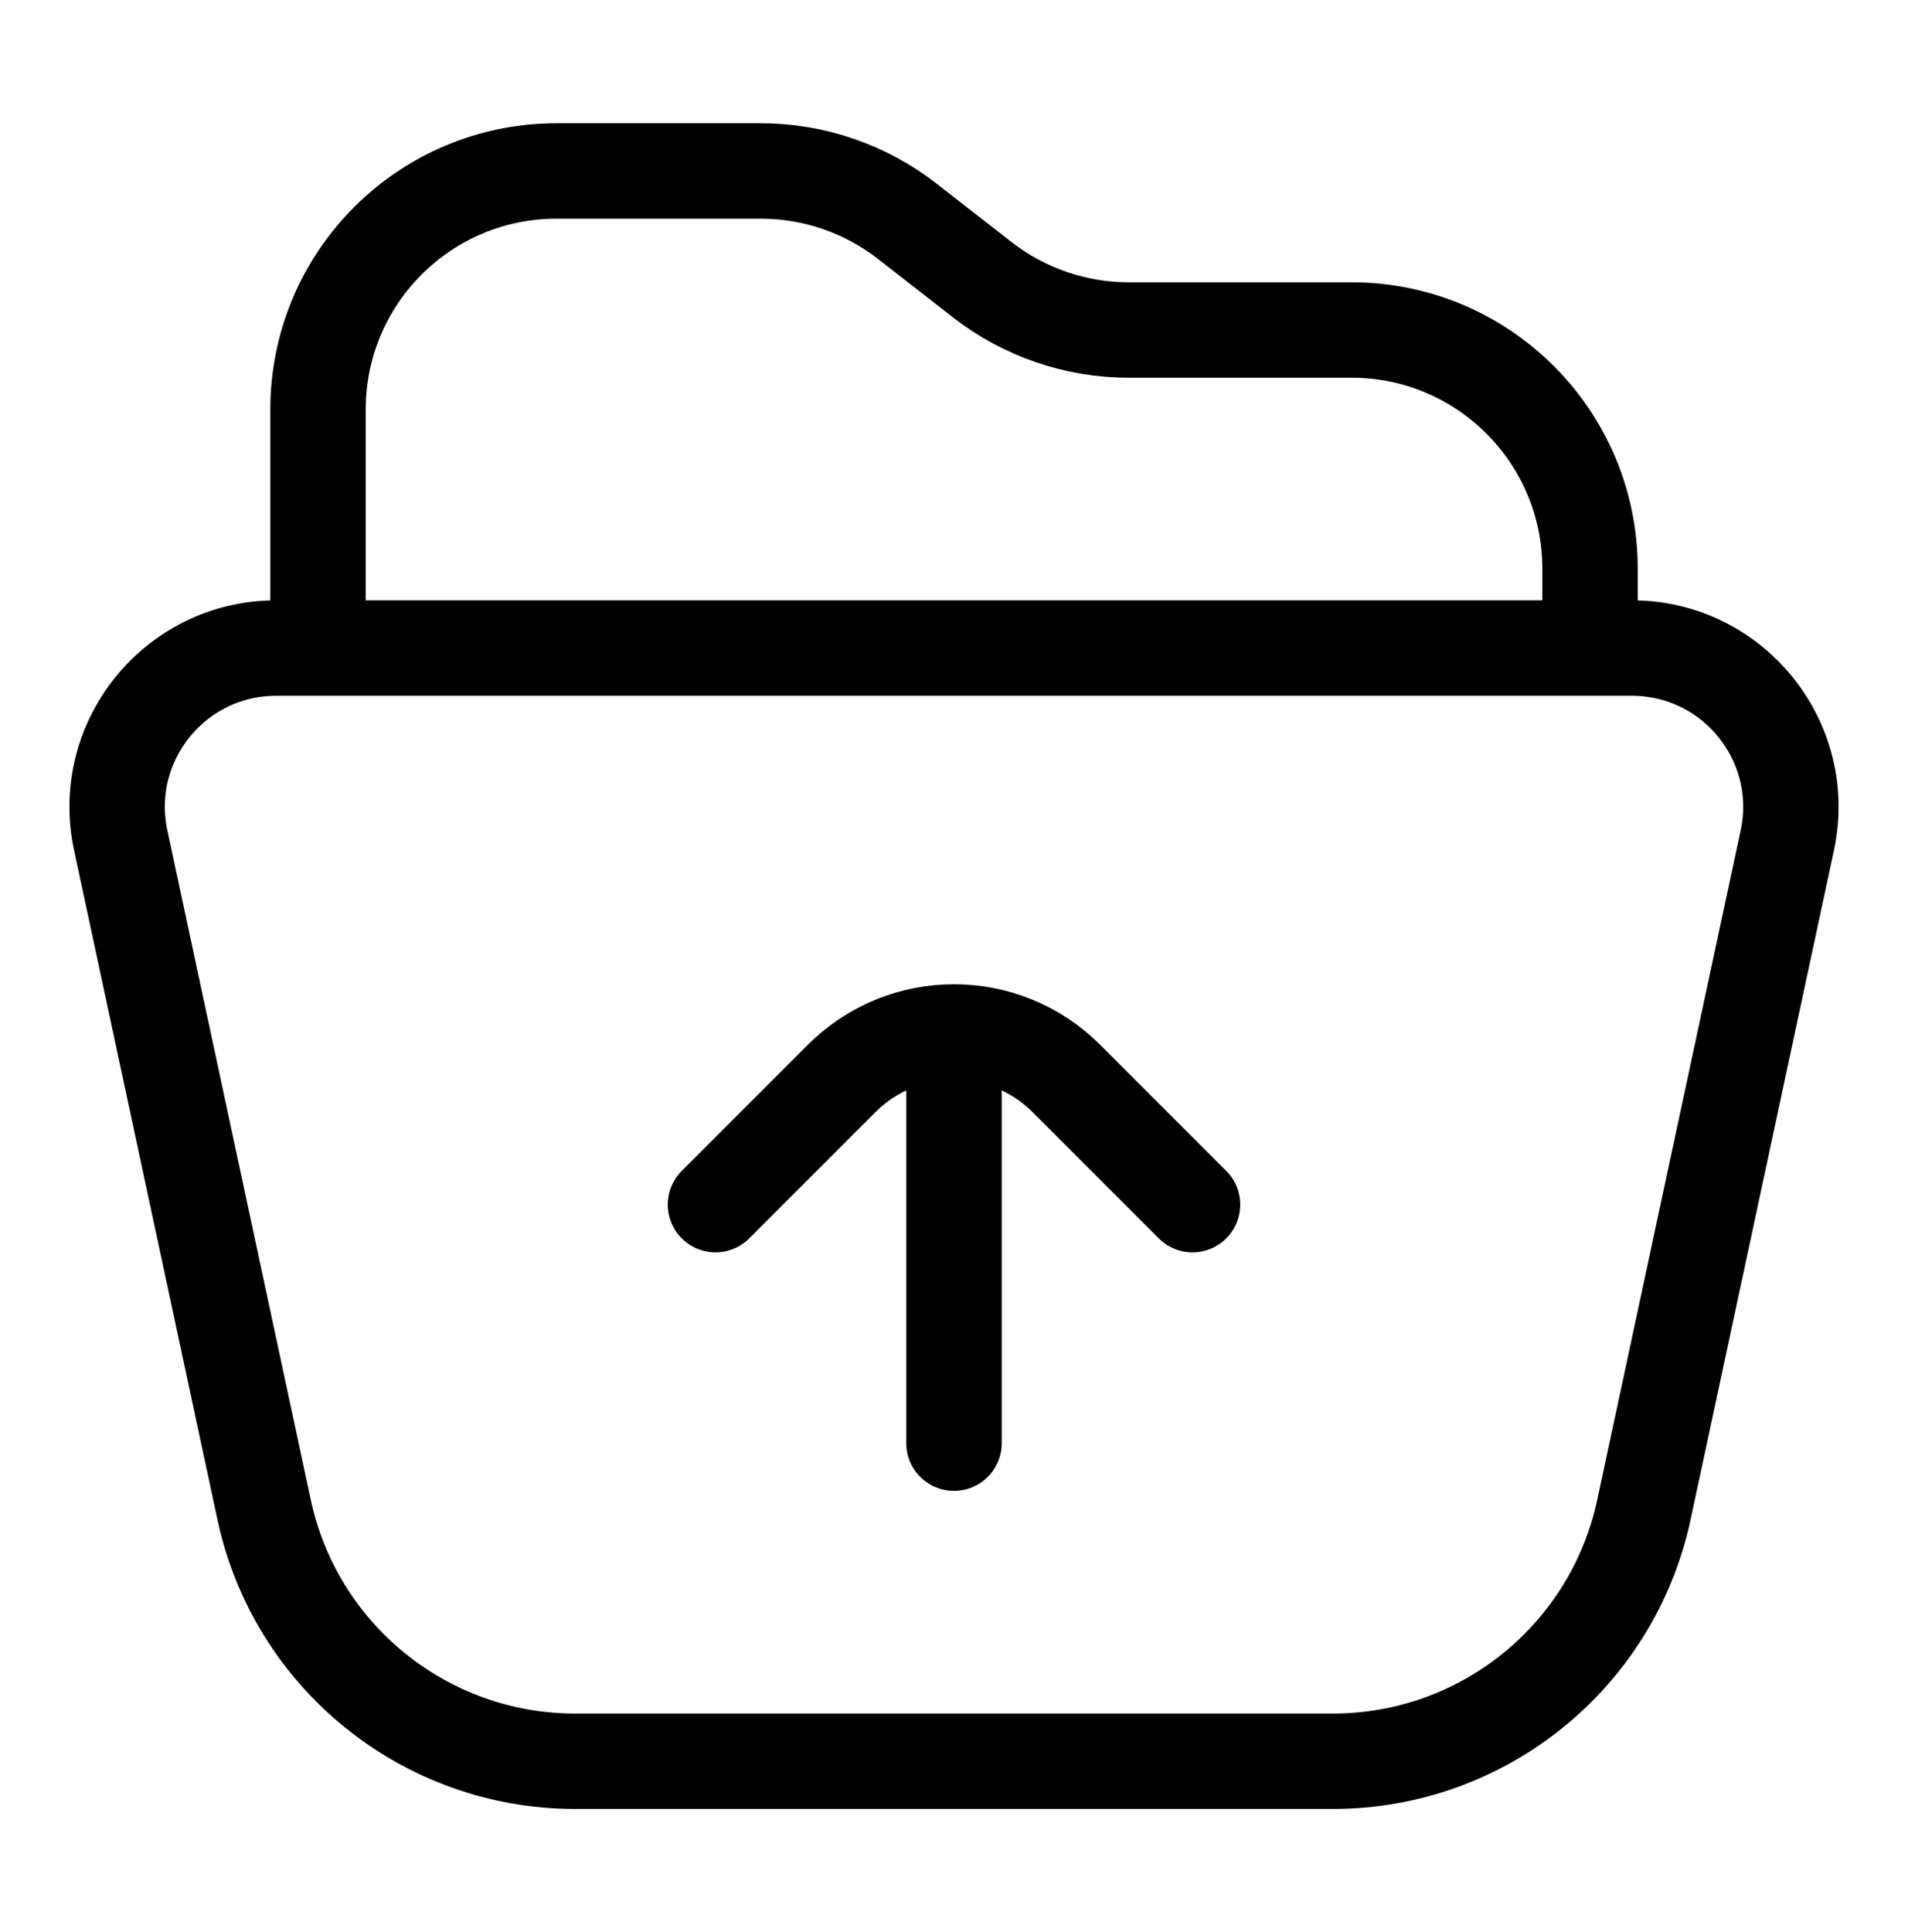 <svg width="80" height="81" viewBox="0 0 80 81" fill="none" xmlns="http://www.w3.org/2000/svg">
<path d="M30 50.5L35.286 45.214C37.89 42.611 42.111 42.611 44.715 45.214L50 50.5M40 43.834V60.5M66.667 23.834V27.167H13.334V17.167C13.334 11.644 17.811 7.167 23.334 7.167H31.898C34.124 7.167 36.288 7.91 38.044 9.279L41.179 11.722C42.935 13.09 45.099 13.834 47.325 13.834H56.667C62.19 13.834 66.667 18.311 66.667 23.834ZM11.58 27.167H68.421C72.665 27.167 75.829 31.08 74.939 35.23L68.926 63.294C67.608 69.442 62.175 73.834 55.888 73.834H24.113C17.826 73.834 12.393 69.442 11.075 63.294L5.062 35.23C4.172 31.08 7.336 27.167 11.58 27.167Z" stroke="currentColor" stroke-width="4" stroke-linecap="round" stroke-linejoin="round"/>
</svg>
